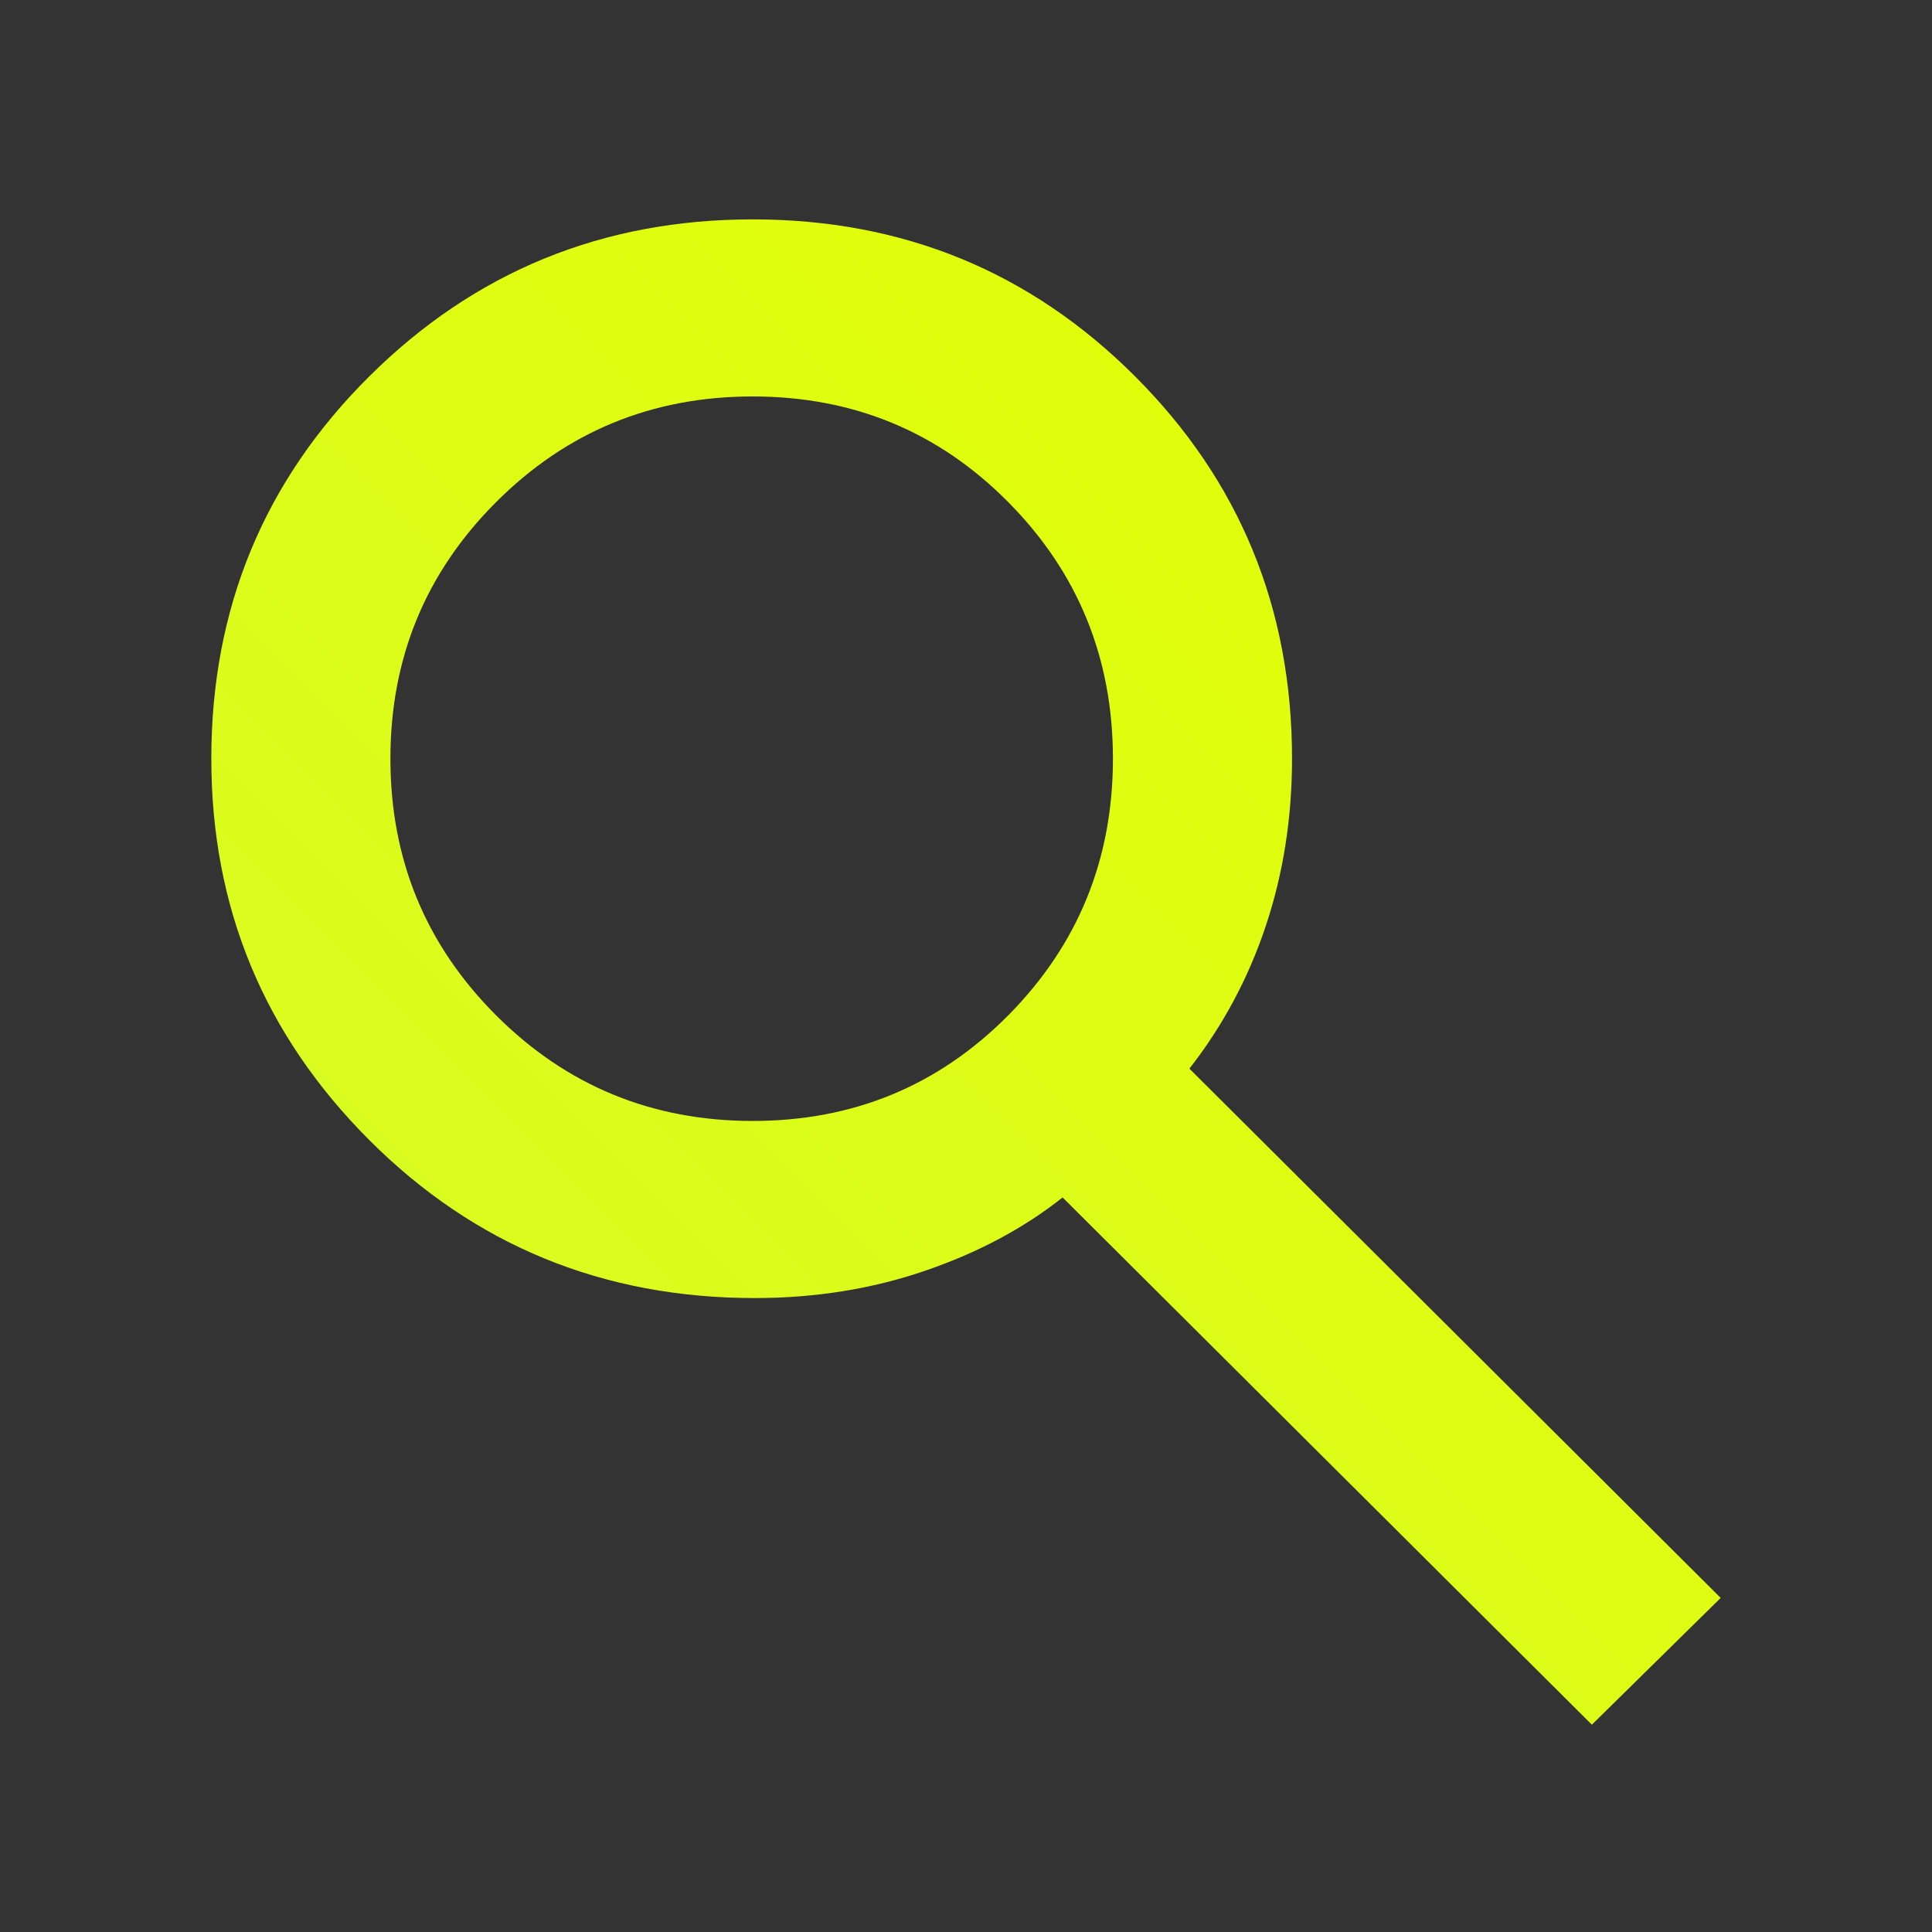 <svg xmlns="http://www.w3.org/2000/svg" height="40" width="40"><rect width="100%" height="100%" fill="#333333" stroke="none"/><defs><linearGradient id="grad1" x1="0%" y1="100%" x2="100%" y2="0%"> <stop offset="0%" style="stop-color:#d6fb2a;stop-opacity:1"/> <stop offset="100%" style="stop-color:#e4ff00;stop-opacity:1" /></linearGradient></defs><path fill="url(#grad1)" d="M32.958 35.708 22 24.792Q20.792 25.75 19.146 26.312Q17.5 26.875 15.625 26.875Q10.917 26.875 7.646 23.604Q4.375 20.333 4.375 15.708Q4.375 11.042 7.646 7.792Q10.917 4.542 15.583 4.542Q20.25 4.542 23.5 7.792Q26.75 11.042 26.75 15.708Q26.75 17.542 26.208 19.167Q25.667 20.792 24.625 22.125L35.625 33.083ZM15.583 23.208Q18.708 23.208 20.875 21.021Q23.042 18.833 23.042 15.708Q23.042 12.583 20.875 10.396Q18.708 8.208 15.583 8.208Q12.458 8.208 10.271 10.396Q8.083 12.583 8.083 15.708Q8.083 18.833 10.271 21.021Q12.458 23.208 15.583 23.208Z"/></svg>